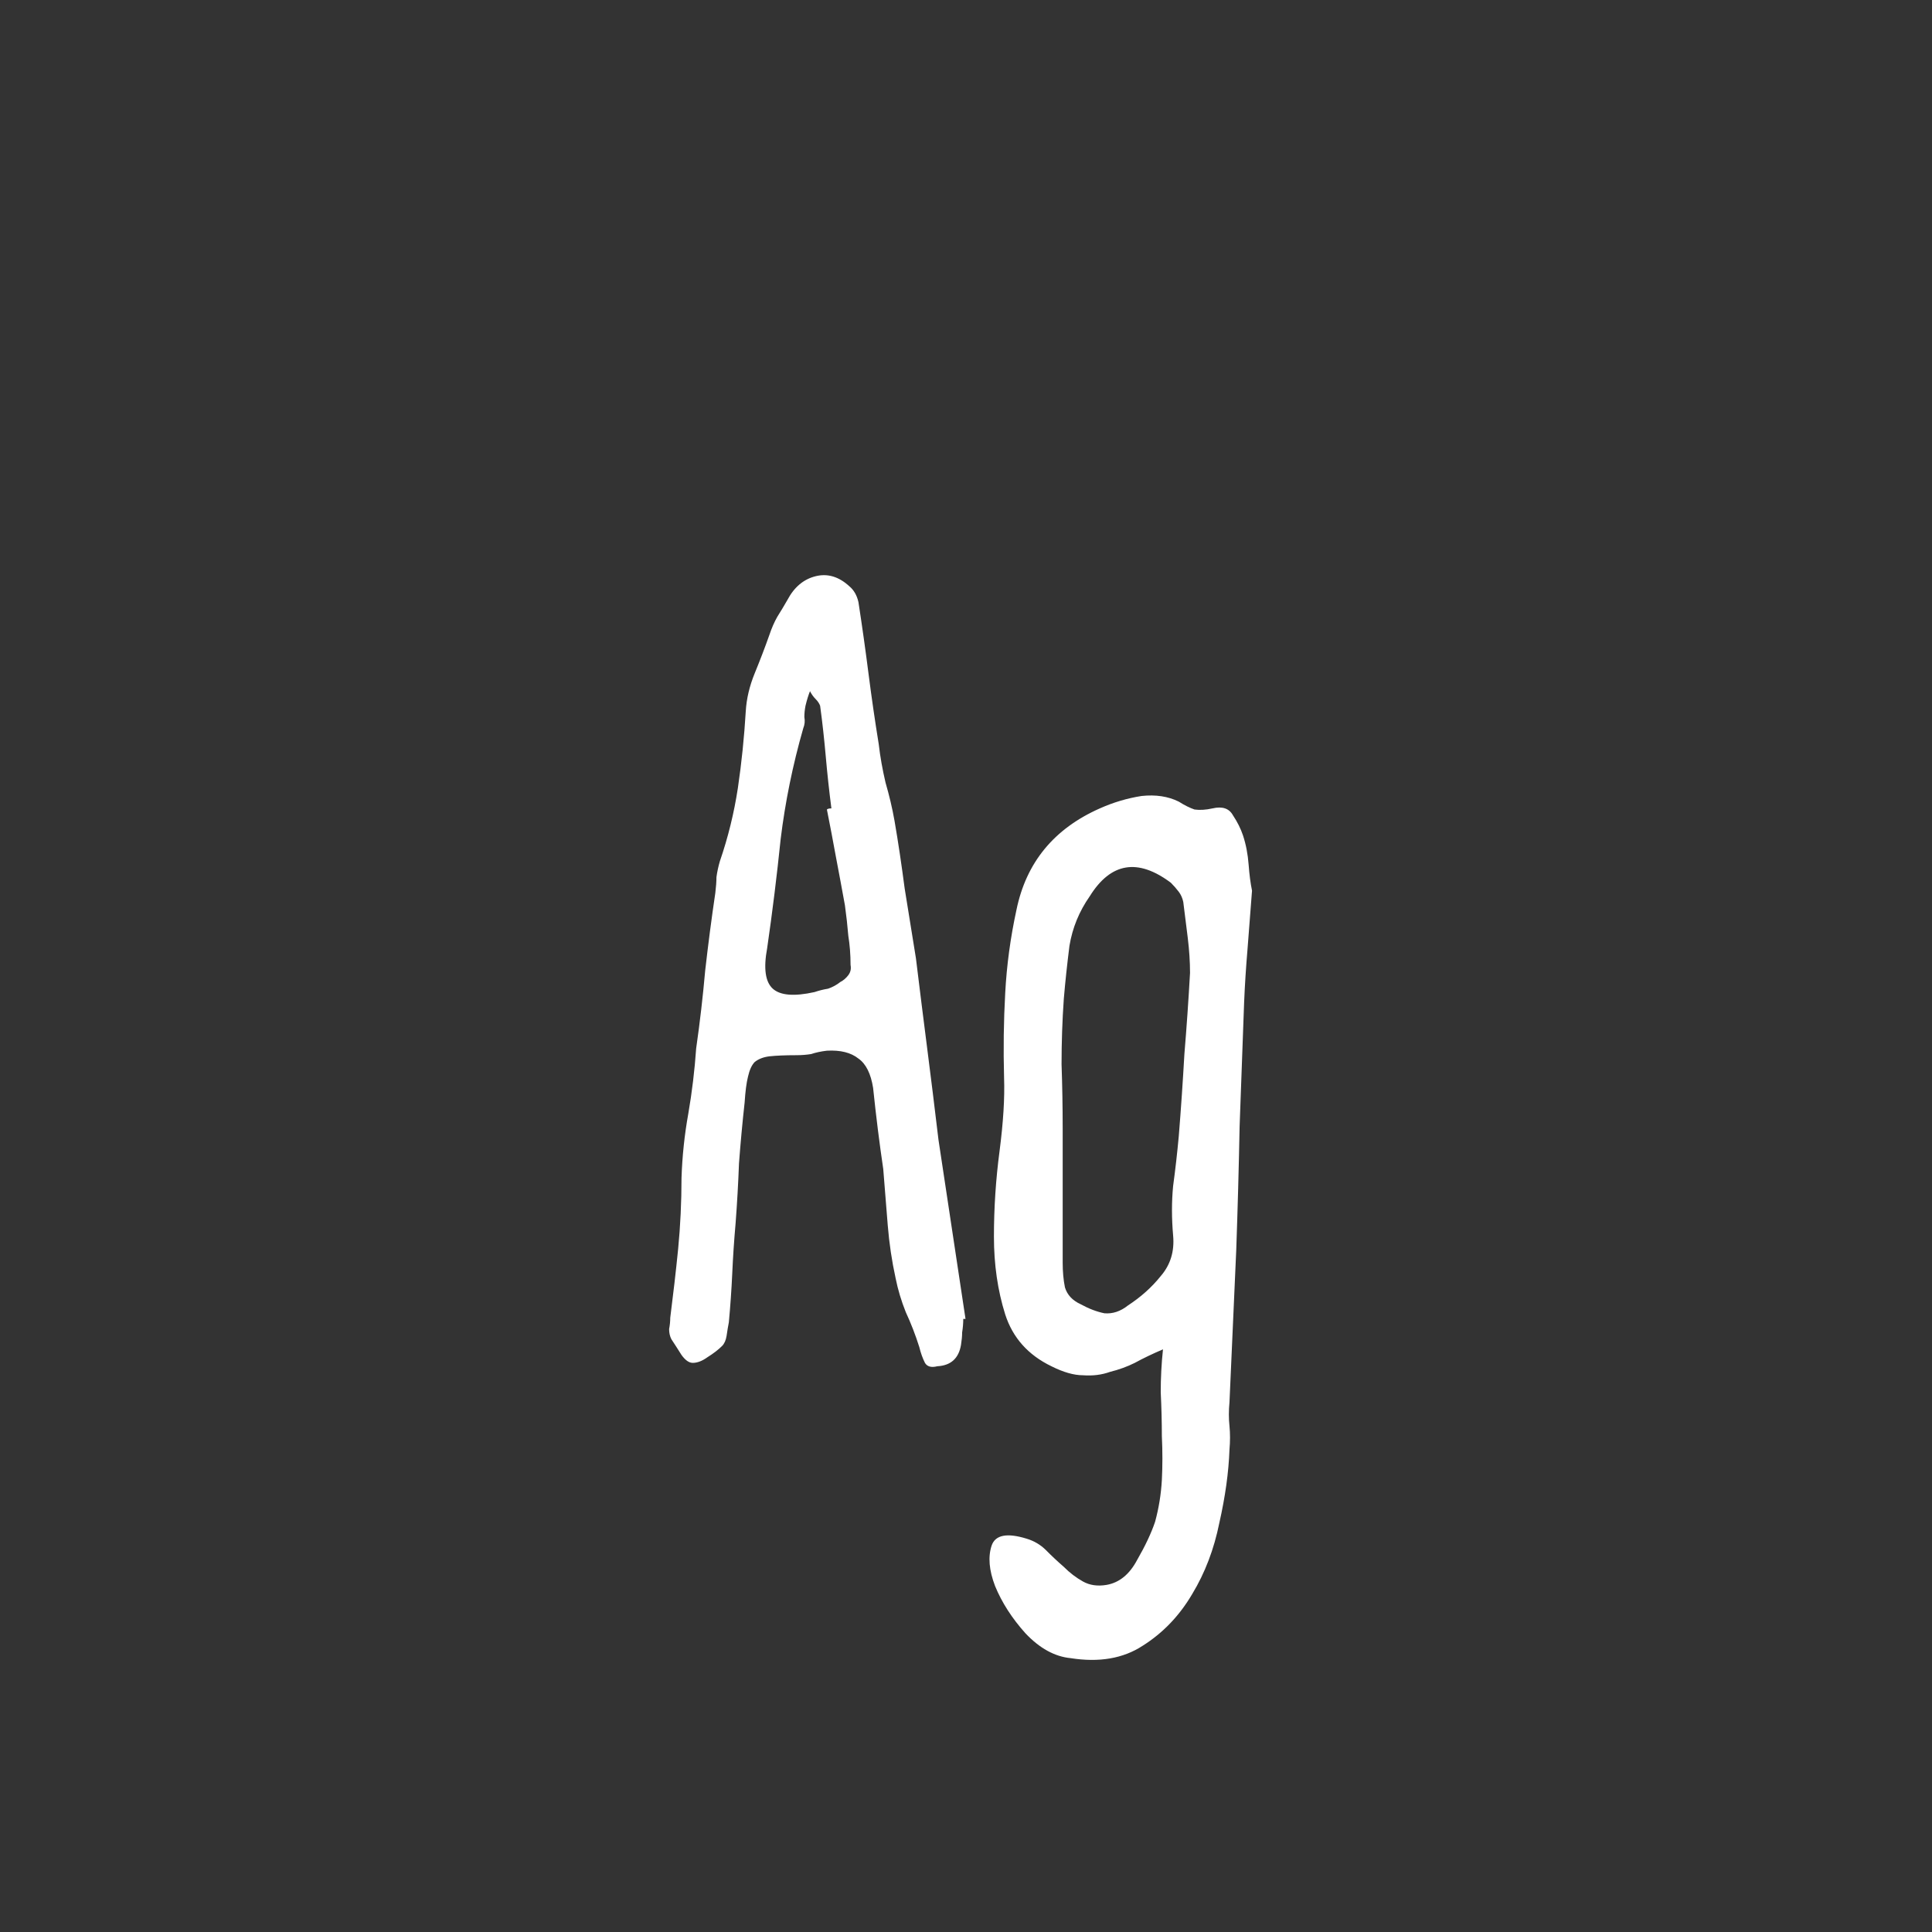<svg width="24" height="24" viewBox="0 0 24 24" fill="none" xmlns="http://www.w3.org/2000/svg">
<rect x="0" y="0" width="24" height="24" fill="#333333" stroke="none"/>
<path d="M11.966 16.384C11.966 16.44 11.961 16.496 11.952 16.552C11.952 16.599 11.947 16.65 11.938 16.706C11.91 16.874 11.812 16.963 11.644 16.972C11.569 16.991 11.518 16.977 11.49 16.93C11.462 16.874 11.438 16.809 11.42 16.734C11.373 16.585 11.317 16.44 11.252 16.3C11.196 16.16 11.154 16.02 11.126 15.88C11.079 15.665 11.046 15.446 11.028 15.222C11.009 14.989 10.991 14.755 10.972 14.522C10.925 14.205 10.883 13.869 10.846 13.514C10.818 13.337 10.757 13.215 10.664 13.15C10.57 13.075 10.44 13.043 10.272 13.052C10.197 13.061 10.132 13.075 10.076 13.094C10.02 13.103 9.959 13.108 9.894 13.108C9.754 13.108 9.642 13.113 9.558 13.122C9.483 13.131 9.423 13.155 9.376 13.192C9.339 13.229 9.311 13.29 9.292 13.374C9.273 13.449 9.259 13.556 9.25 13.696C9.222 13.948 9.199 14.2 9.18 14.452C9.171 14.695 9.157 14.942 9.138 15.194C9.119 15.409 9.105 15.619 9.096 15.824C9.087 16.02 9.073 16.221 9.054 16.426C9.045 16.473 9.035 16.529 9.026 16.594C9.017 16.65 8.998 16.692 8.97 16.72C8.923 16.767 8.863 16.813 8.788 16.86C8.723 16.907 8.662 16.93 8.606 16.93C8.559 16.93 8.513 16.897 8.466 16.832C8.419 16.757 8.377 16.692 8.34 16.636C8.321 16.599 8.312 16.557 8.312 16.51C8.321 16.463 8.326 16.417 8.326 16.37C8.363 16.081 8.396 15.796 8.424 15.516C8.452 15.227 8.466 14.933 8.466 14.634C8.475 14.363 8.503 14.097 8.55 13.836C8.597 13.565 8.629 13.295 8.648 13.024C8.695 12.697 8.732 12.375 8.76 12.058C8.797 11.731 8.839 11.409 8.886 11.092C8.895 11.017 8.9 10.952 8.9 10.896C8.909 10.831 8.923 10.765 8.942 10.7C9.045 10.401 9.119 10.098 9.166 9.79C9.213 9.473 9.245 9.155 9.264 8.838C9.273 8.679 9.311 8.521 9.376 8.362C9.441 8.203 9.502 8.045 9.558 7.886C9.586 7.802 9.619 7.727 9.656 7.662C9.703 7.587 9.745 7.517 9.782 7.452C9.866 7.293 9.983 7.195 10.132 7.158C10.281 7.121 10.421 7.163 10.552 7.284C10.608 7.331 10.645 7.396 10.664 7.48C10.71 7.779 10.752 8.077 10.79 8.376C10.827 8.665 10.869 8.955 10.916 9.244C10.934 9.403 10.963 9.561 11 9.72C11.046 9.879 11.084 10.037 11.112 10.196C11.159 10.467 11.2 10.747 11.238 11.036C11.284 11.325 11.331 11.615 11.378 11.904C11.425 12.287 11.471 12.66 11.518 13.024C11.565 13.388 11.611 13.766 11.658 14.158L11.994 16.384H11.966ZM10.272 10.056C10.281 10.047 10.3 10.042 10.328 10.042C10.3 9.827 10.277 9.613 10.258 9.398C10.239 9.183 10.216 8.973 10.188 8.768C10.178 8.74 10.16 8.712 10.132 8.684C10.104 8.656 10.081 8.623 10.062 8.586C10.043 8.633 10.024 8.693 10.006 8.768C9.997 8.815 9.992 8.861 9.992 8.908C10.001 8.955 9.997 9.001 9.978 9.048C9.847 9.505 9.754 9.963 9.698 10.42C9.651 10.877 9.595 11.33 9.53 11.778C9.483 12.03 9.507 12.198 9.6 12.282C9.693 12.366 9.866 12.38 10.118 12.324C10.174 12.305 10.23 12.291 10.286 12.282C10.342 12.263 10.393 12.235 10.44 12.198C10.477 12.179 10.51 12.151 10.538 12.114C10.566 12.077 10.575 12.035 10.566 11.988C10.566 11.857 10.556 11.736 10.538 11.624C10.528 11.503 10.514 11.377 10.496 11.246C10.459 11.041 10.421 10.84 10.384 10.644C10.347 10.439 10.309 10.243 10.272 10.056ZM15.553 11.064C15.534 11.316 15.515 11.559 15.497 11.792C15.478 12.016 15.464 12.235 15.455 12.45C15.436 12.963 15.417 13.477 15.399 13.99C15.389 14.503 15.375 15.017 15.357 15.53L15.273 17.42C15.263 17.523 15.263 17.621 15.273 17.714C15.282 17.807 15.282 17.905 15.273 18.008C15.263 18.288 15.221 18.591 15.147 18.918C15.081 19.245 14.969 19.539 14.811 19.8C14.652 20.071 14.447 20.285 14.195 20.444C13.952 20.603 13.653 20.654 13.299 20.598C13.103 20.579 12.916 20.477 12.739 20.29C12.571 20.103 12.445 19.907 12.361 19.702C12.286 19.506 12.272 19.338 12.319 19.198C12.365 19.067 12.51 19.039 12.753 19.114C12.846 19.142 12.925 19.189 12.991 19.254C13.065 19.329 13.14 19.399 13.215 19.464C13.289 19.539 13.369 19.599 13.453 19.646C13.537 19.693 13.635 19.707 13.747 19.688C13.905 19.66 14.031 19.557 14.125 19.38C14.227 19.203 14.302 19.044 14.349 18.904C14.395 18.736 14.423 18.563 14.433 18.386C14.442 18.209 14.442 18.027 14.433 17.84C14.433 17.663 14.428 17.481 14.419 17.294C14.419 17.117 14.428 16.939 14.447 16.762C14.316 16.818 14.199 16.874 14.097 16.93C14.003 16.977 13.901 17.014 13.789 17.042C13.686 17.079 13.574 17.093 13.453 17.084C13.341 17.084 13.21 17.047 13.061 16.972C12.771 16.832 12.58 16.617 12.487 16.328C12.393 16.029 12.347 15.707 12.347 15.362C12.347 15.007 12.37 14.653 12.417 14.298C12.463 13.943 12.482 13.64 12.473 13.388C12.463 13.033 12.468 12.683 12.487 12.338C12.505 11.993 12.552 11.647 12.627 11.302C12.748 10.714 13.093 10.294 13.663 10.042C13.831 9.967 14.003 9.916 14.181 9.888C14.358 9.869 14.512 9.893 14.643 9.958C14.717 10.005 14.783 10.037 14.839 10.056C14.904 10.065 14.979 10.061 15.063 10.042C15.184 10.014 15.268 10.042 15.315 10.126C15.371 10.21 15.413 10.294 15.441 10.378C15.478 10.49 15.501 10.611 15.511 10.742C15.52 10.863 15.534 10.971 15.553 11.064ZM13.201 15.684C13.201 15.796 13.21 15.899 13.229 15.992C13.257 16.085 13.322 16.155 13.425 16.202C13.527 16.258 13.625 16.295 13.719 16.314C13.821 16.323 13.919 16.291 14.013 16.216C14.171 16.113 14.307 15.992 14.419 15.852C14.54 15.712 14.591 15.544 14.573 15.348C14.554 15.133 14.554 14.928 14.573 14.732C14.601 14.527 14.624 14.321 14.643 14.116C14.671 13.771 14.694 13.43 14.713 13.094C14.741 12.758 14.764 12.422 14.783 12.086C14.783 11.946 14.773 11.801 14.755 11.652C14.736 11.503 14.717 11.353 14.699 11.204C14.689 11.157 14.671 11.115 14.643 11.078C14.615 11.041 14.582 11.003 14.545 10.966C14.134 10.658 13.798 10.714 13.537 11.134C13.406 11.321 13.322 11.526 13.285 11.75C13.257 11.974 13.233 12.193 13.215 12.408C13.196 12.679 13.187 12.949 13.187 13.22C13.196 13.481 13.201 13.747 13.201 14.018V15.684Z" fill="white"/>
</svg>
